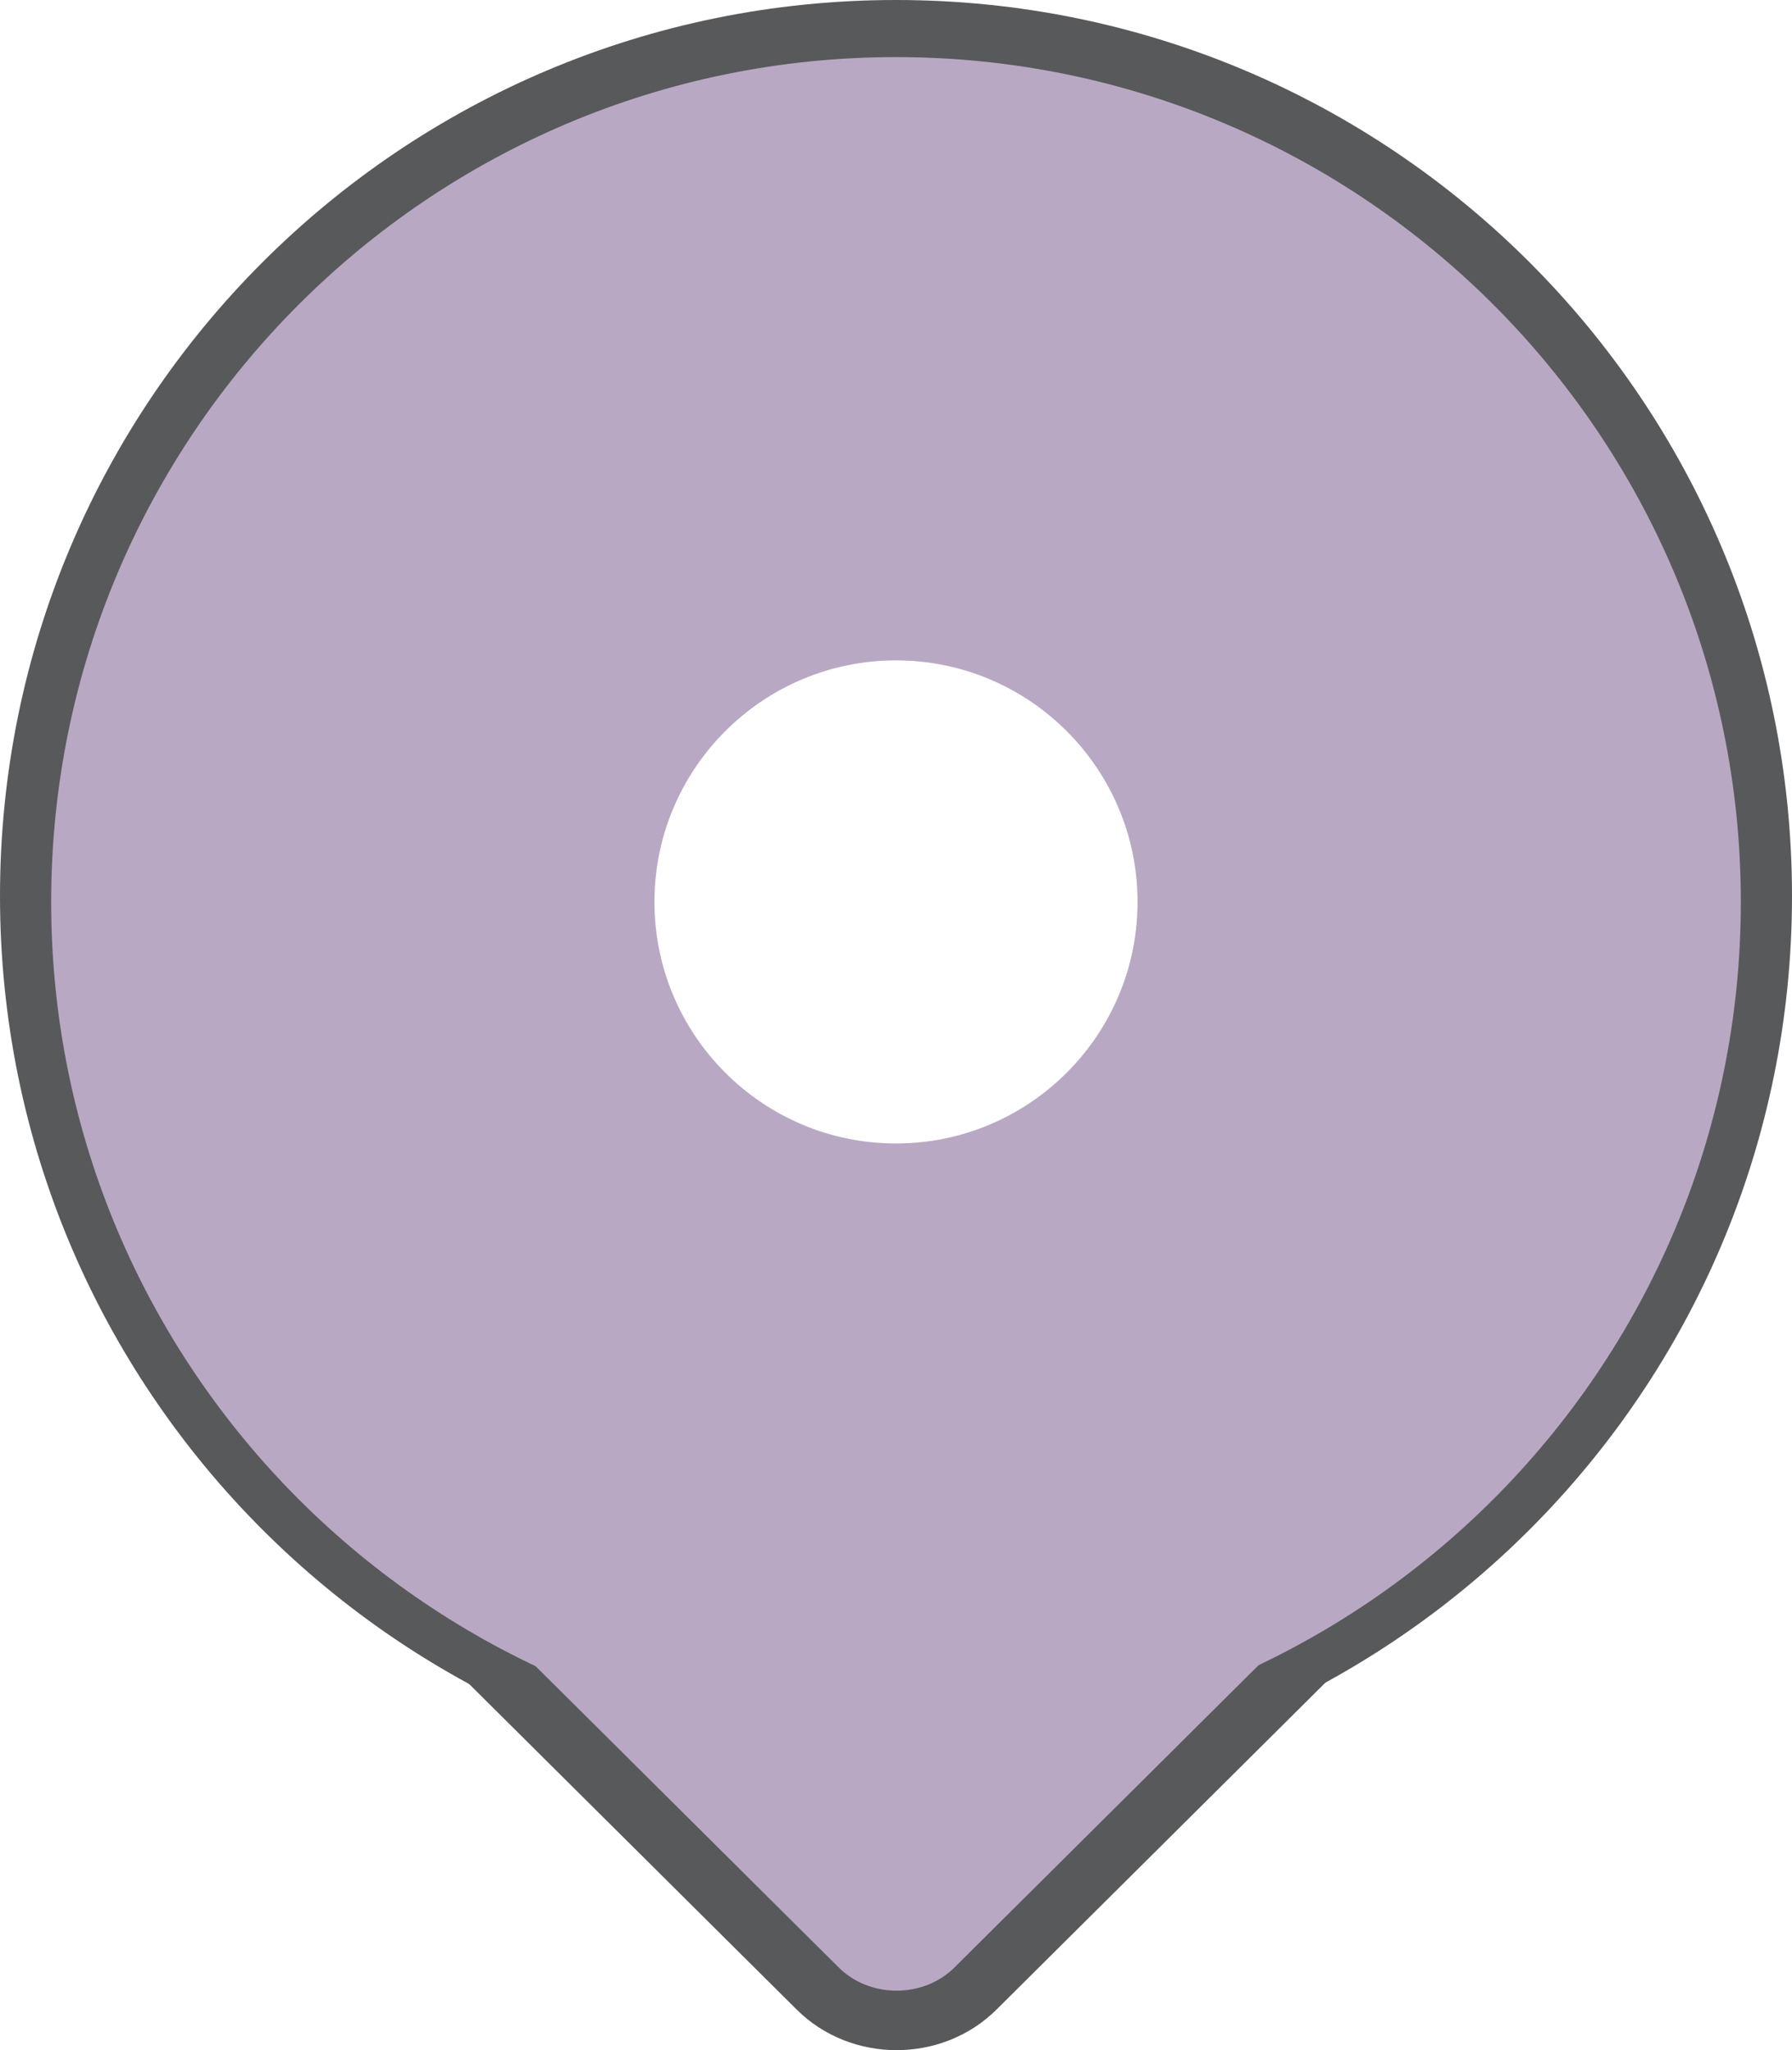 <?xml version="1.0" encoding="utf-8"?>
<!-- Generator: Adobe Illustrator 19.1.1, SVG Export Plug-In . SVG Version: 6.00 Build 0)  -->
<svg version="1.1" id="Layer_1" xmlns="http://www.w3.org/2000/svg" xmlns:xlink="http://www.w3.org/1999/xlink" x="0px" y="0px"
	 viewBox="0 0 150.6 172.3" enable-background="new 0 0 150.6 172.3" xml:space="preserve">
<g>
	<path fill="#58595B" d="M75.3,0C33.7,0,0,33.7,0,75.3c0,41.6,33.7,75.3,75.3,75.3s75.3-33.7,75.3-75.3C150.6,33.7,116.9,0,75.3,0z
		 M75.3,96.8c-11.9,0-21.5-9.6-21.5-21.5s9.6-21.5,21.5-21.5s21.5,9.6,21.5,21.5S87.2,96.8,75.3,96.8z"/>
	<path fill="#B9A8C4" stroke="#58595B" stroke-width="5" stroke-miterlimit="10" d="M75.3,139.8c-14,0-27.4-2.1-40-5.9l33.4,33.2
		c3.6,3.6,9.7,3.6,13.3,0l33.4-33.2C102.7,137.7,89.3,139.8,75.3,139.8z"/>
	<path fill="#B9A8C4" d="M75.3,4.8c-39.2,0-71,31.8-71,71s31.8,71,71,71s71-31.8,71-71S114.5,4.8,75.3,4.8z M75.3,96.1
		C64.1,96.1,55,87,55,75.8s9.1-20.3,20.3-20.3s20.3,9.1,20.3,20.3S86.5,96.1,75.3,96.1z"/>
</g>
</svg>

